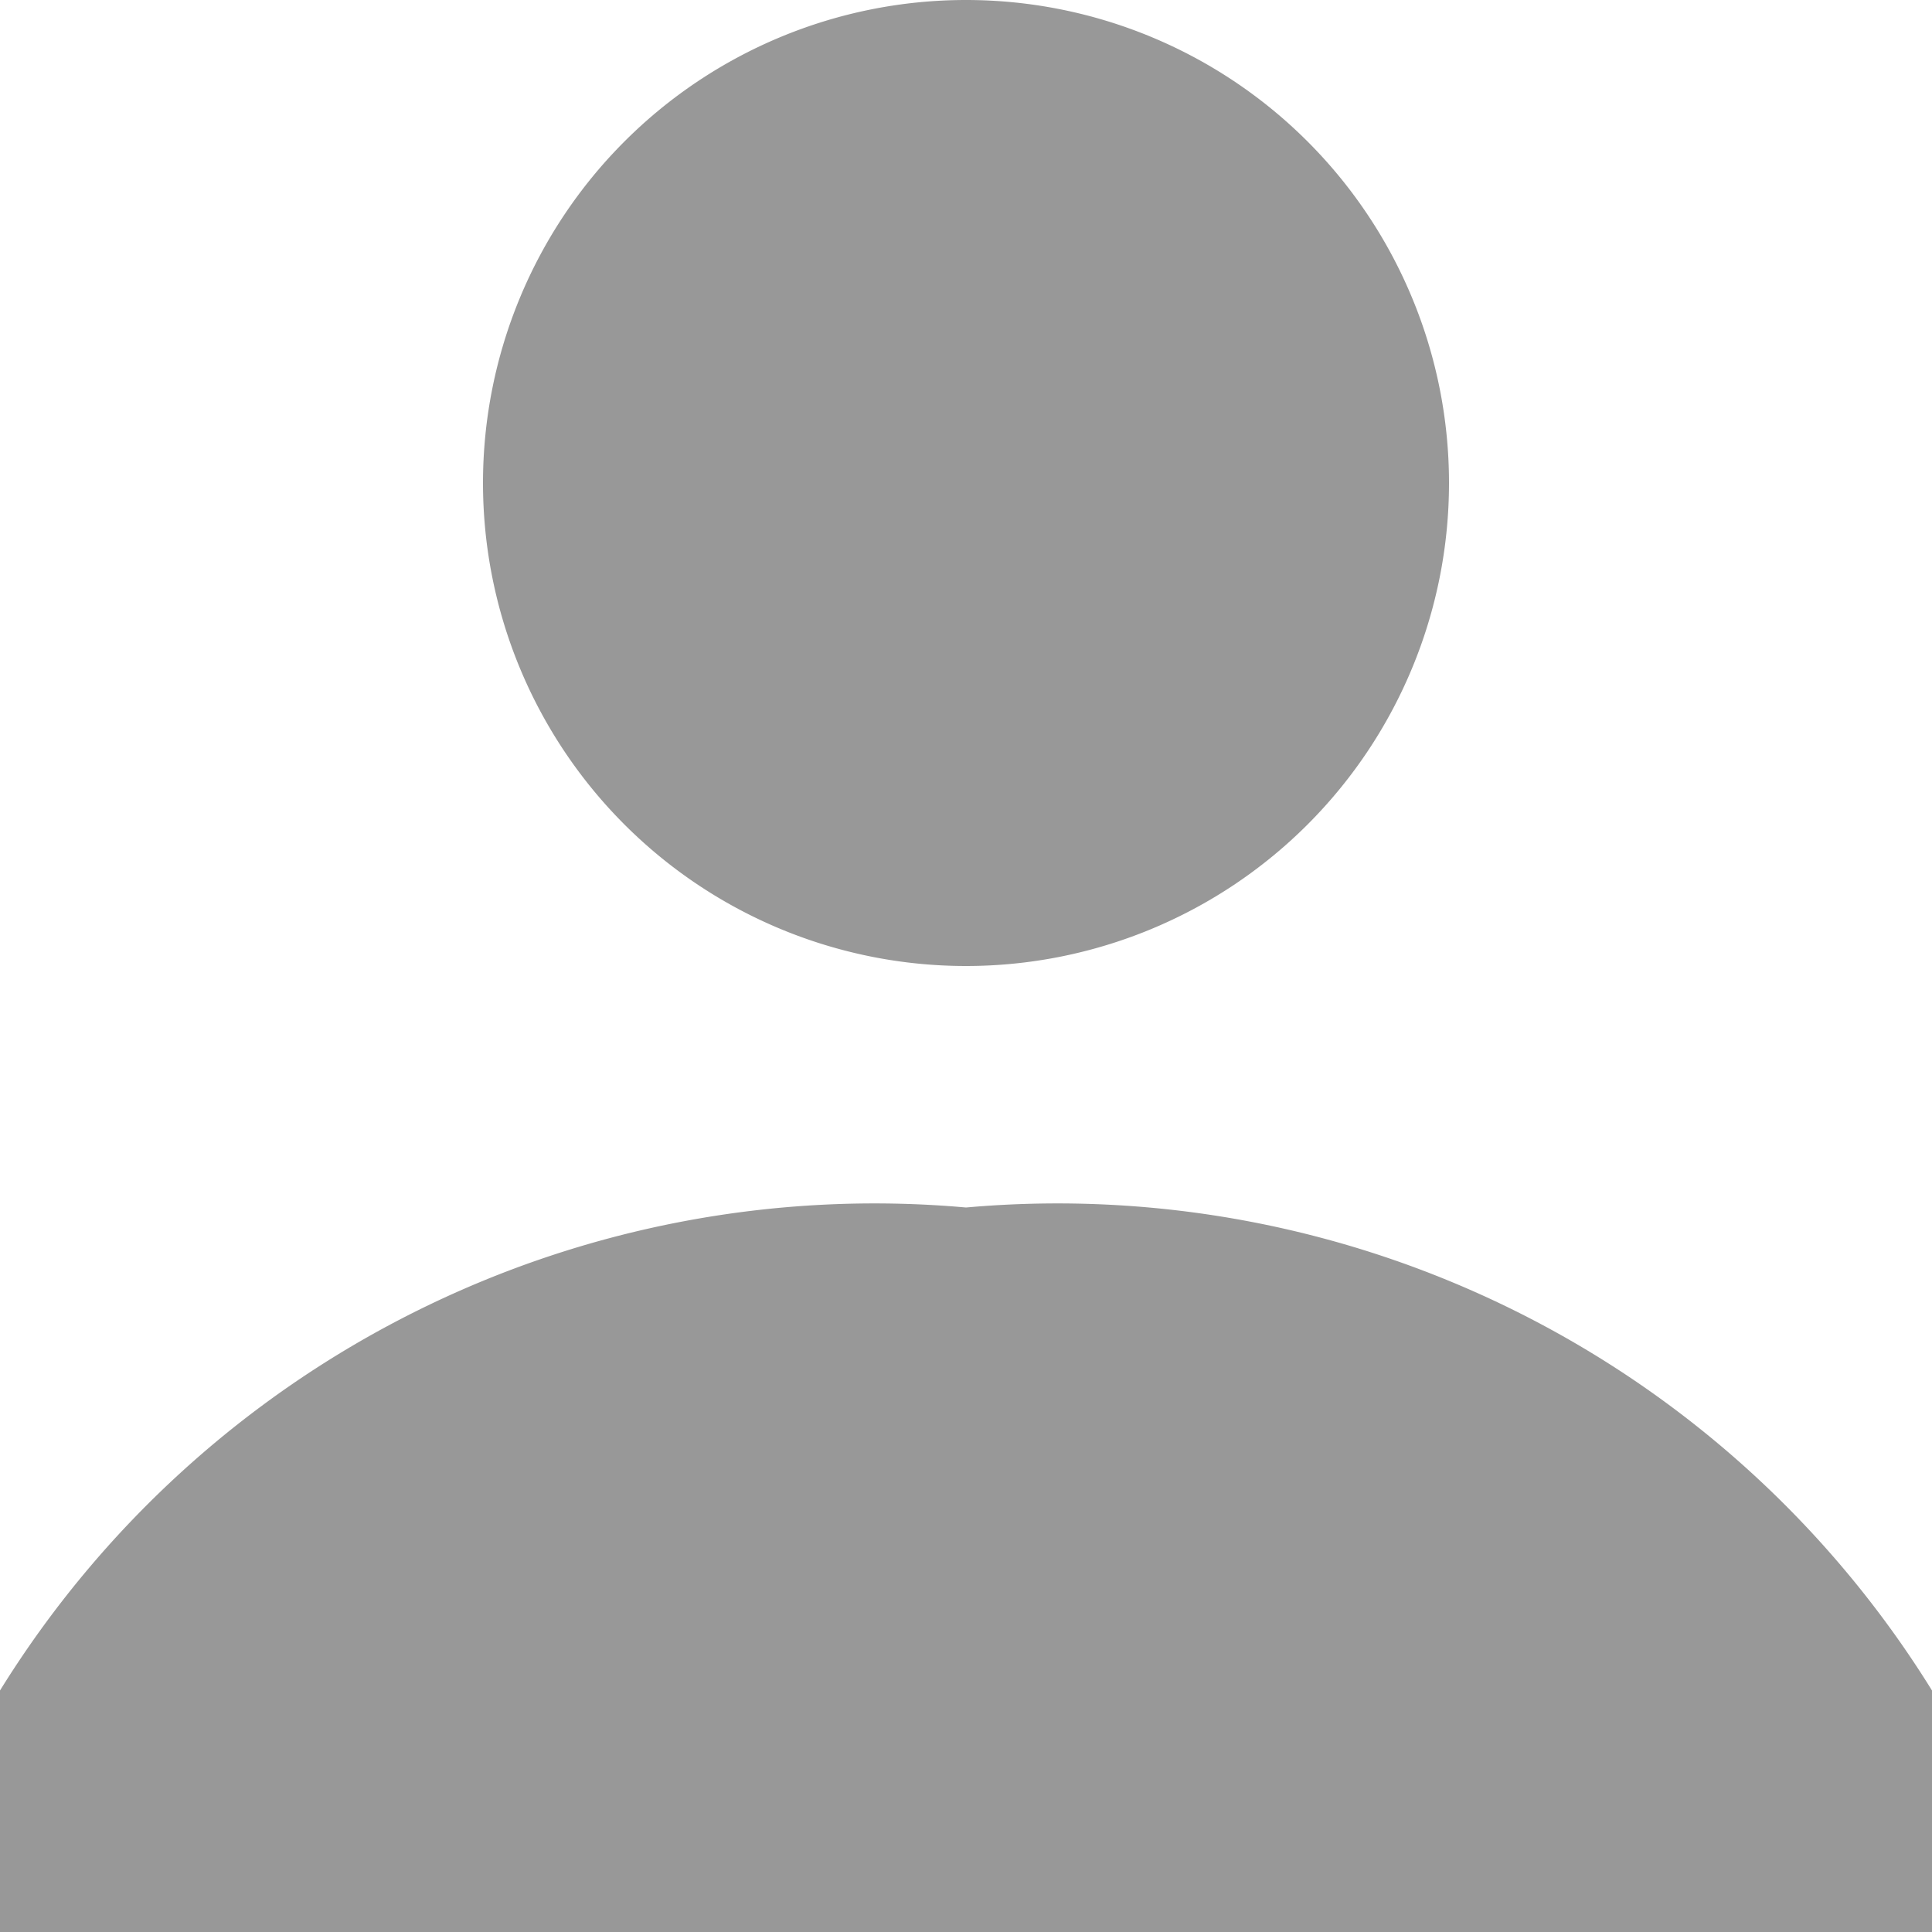 <svg xmlns="http://www.w3.org/2000/svg" viewBox="0 0 4.32 4.32"><defs><style>.cls-1{fill:#989898;fill-rule:evenodd;}</style></defs><title>profile</title><g id="Слой_2" data-name="Слой 2"><g id="Layer_1" data-name="Layer 1"><path class="cls-1" d="M2.16,0A1.08,1.08,0,1,1,1.08,1.08,1.08,1.08,0,0,1,2.16,0Zm0,2.7A2.3,2.3,0,0,0,0,3.78v.54H4.32V3.78A2.3,2.3,0,0,0,2.16,2.7Z"/></g></g></svg>